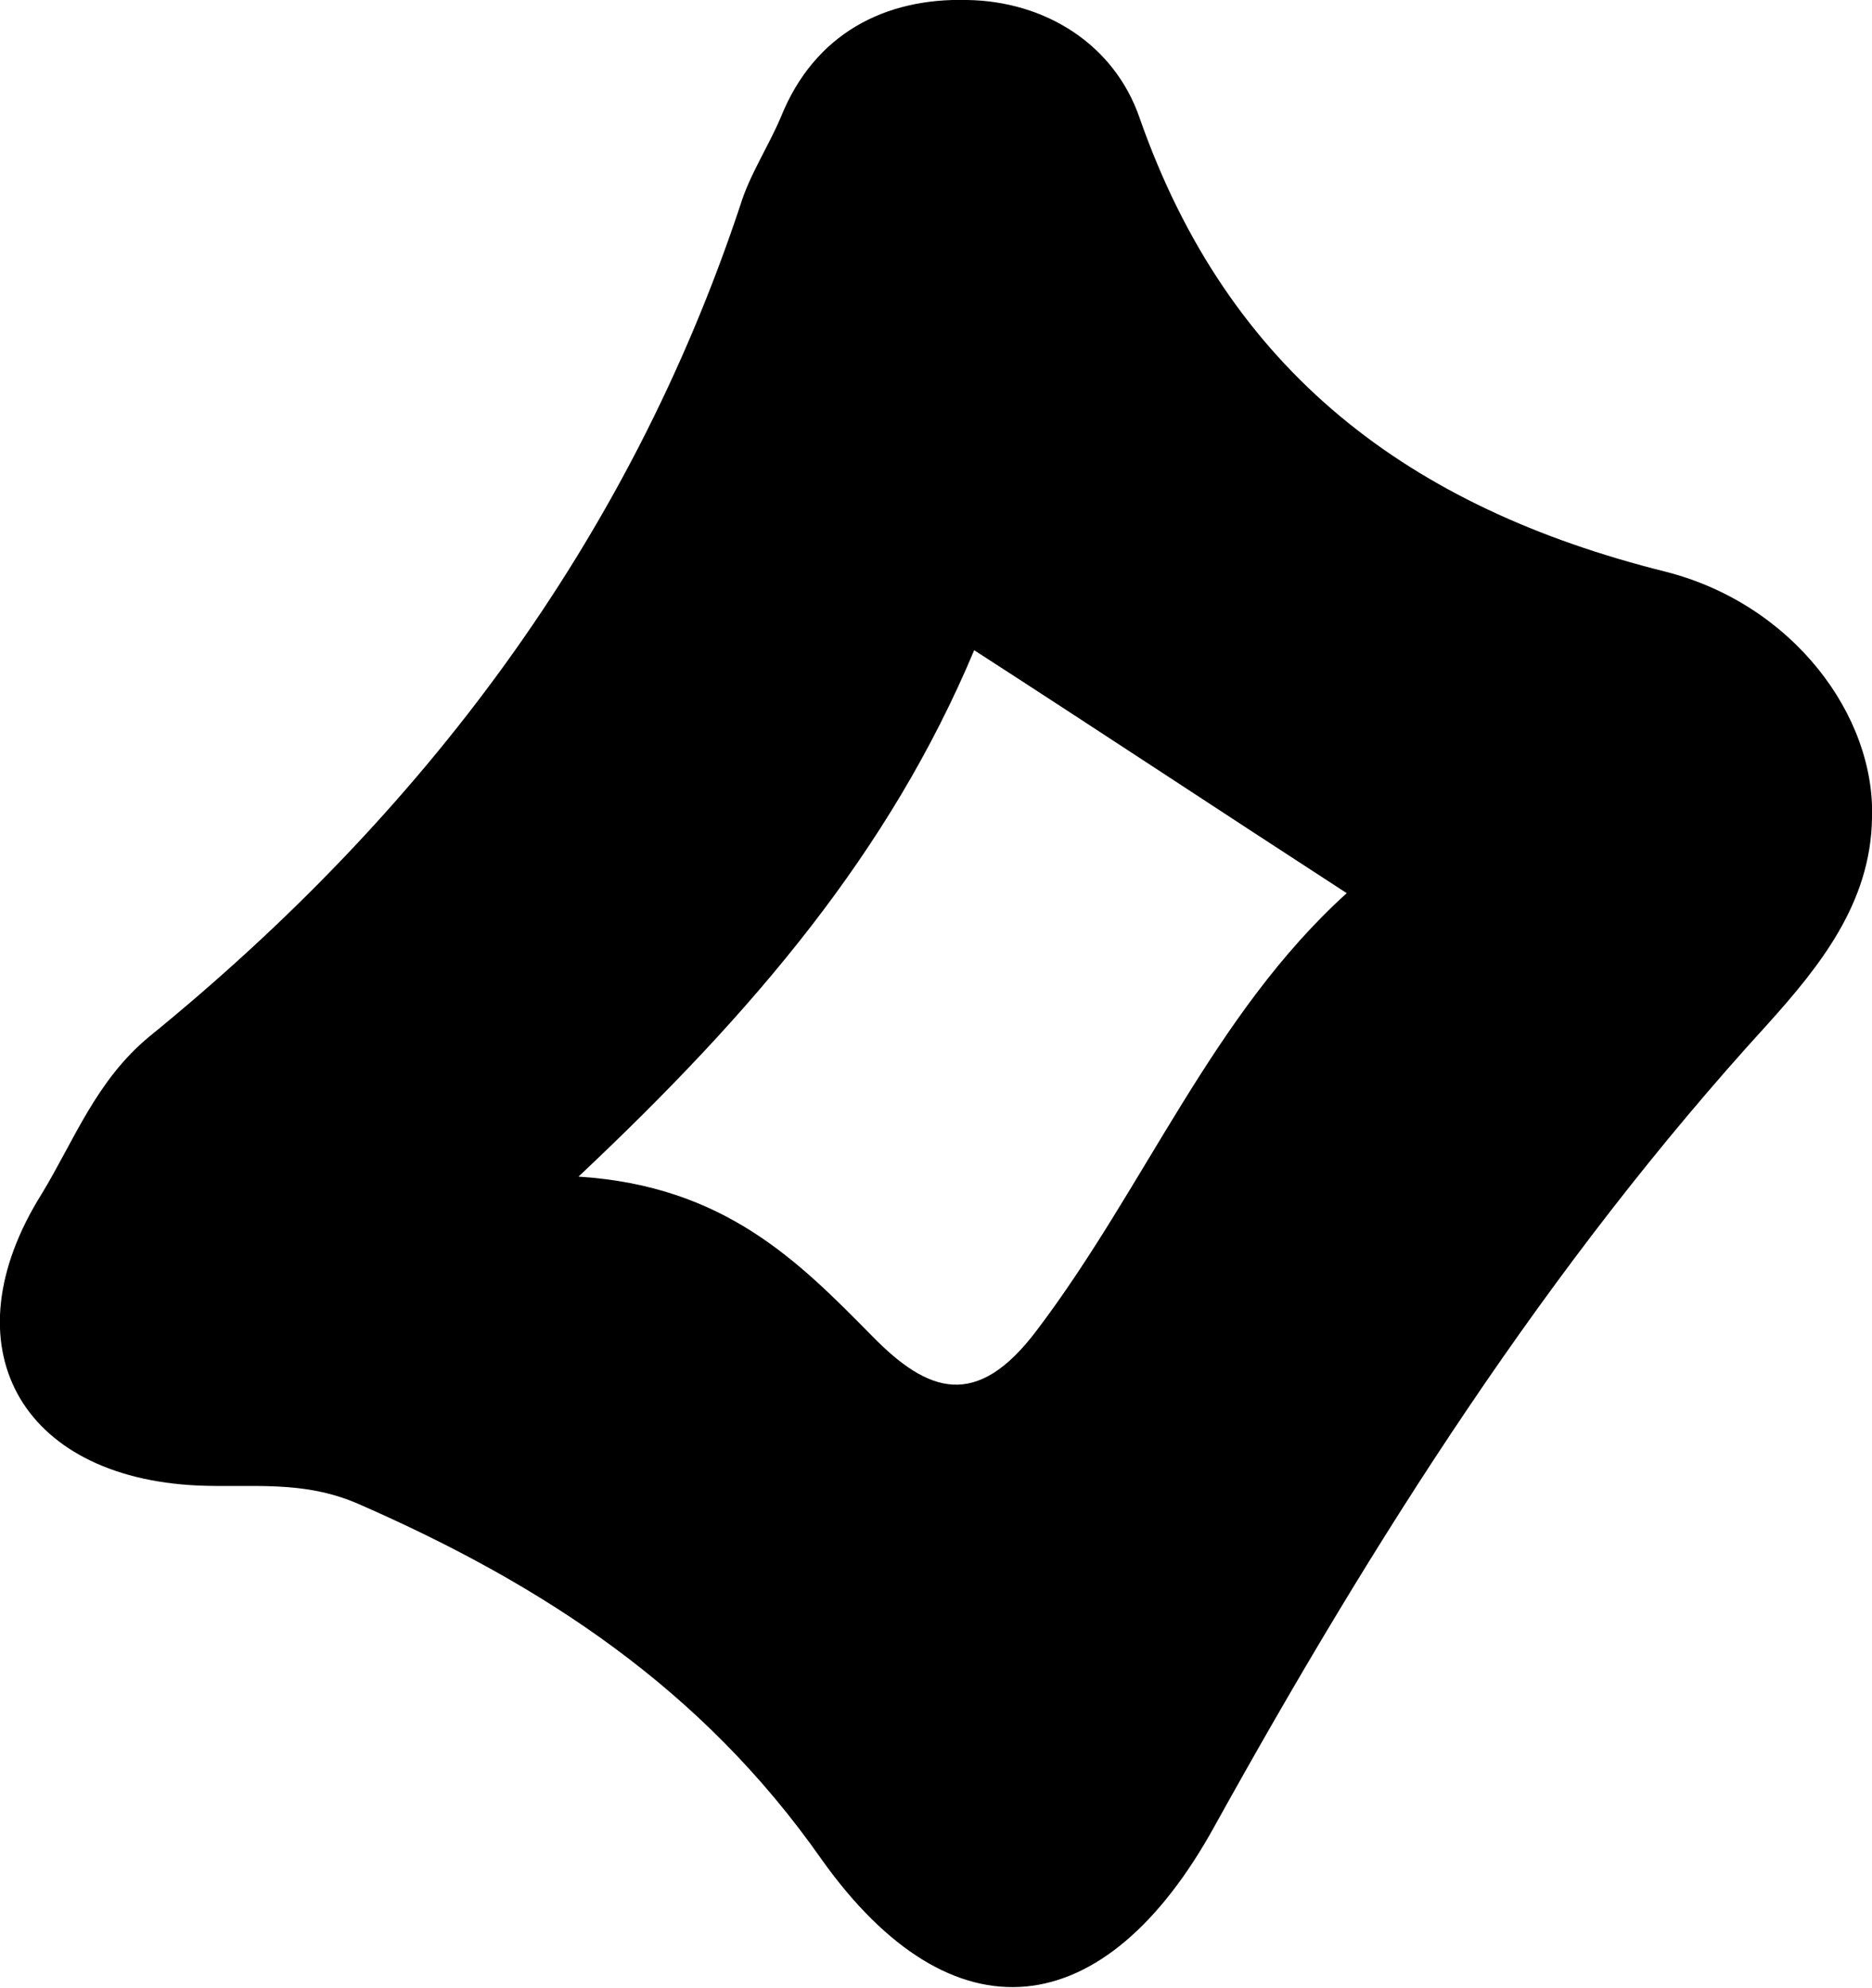 <?xml version="1.0" encoding="UTF-8"?><svg id="Layer_2" xmlns="http://www.w3.org/2000/svg" viewBox="0 0 16.18 17.18"><g id="Layer_6"><path d="M14.39,4.94c1.11,.28,1.82,1.25,1.79,2.13-.01,.74-.46,1.29-.9,1.78-1.91,2.09-3.41,4.46-4.78,6.93-.95,1.73-2.27,1.88-3.4,.29-1.03-1.47-2.4-2.37-4-3.07-.48-.21-.92-.14-1.39-.16-1.54-.07-2.17-1.21-1.35-2.52,.28-.46,.47-.98,.93-1.36C3.65,7.04,5.43,4.69,6.4,1.77c.08-.26,.24-.5,.35-.76C7.04,.29,7.65-.02,8.36,0c.67,.01,1.27,.38,1.49,1.02,.77,2.2,2.34,3.37,4.54,3.92Zm-5.43,6.56c.94-1.24,1.52-2.73,2.68-3.78-1.11-.72-2.09-1.37-3.22-2.1-.73,1.74-1.9,3.12-3.42,4.55,1.26,.08,1.9,.73,2.54,1.38,.48,.49,.9,.64,1.42-.05Z"/></g></svg>